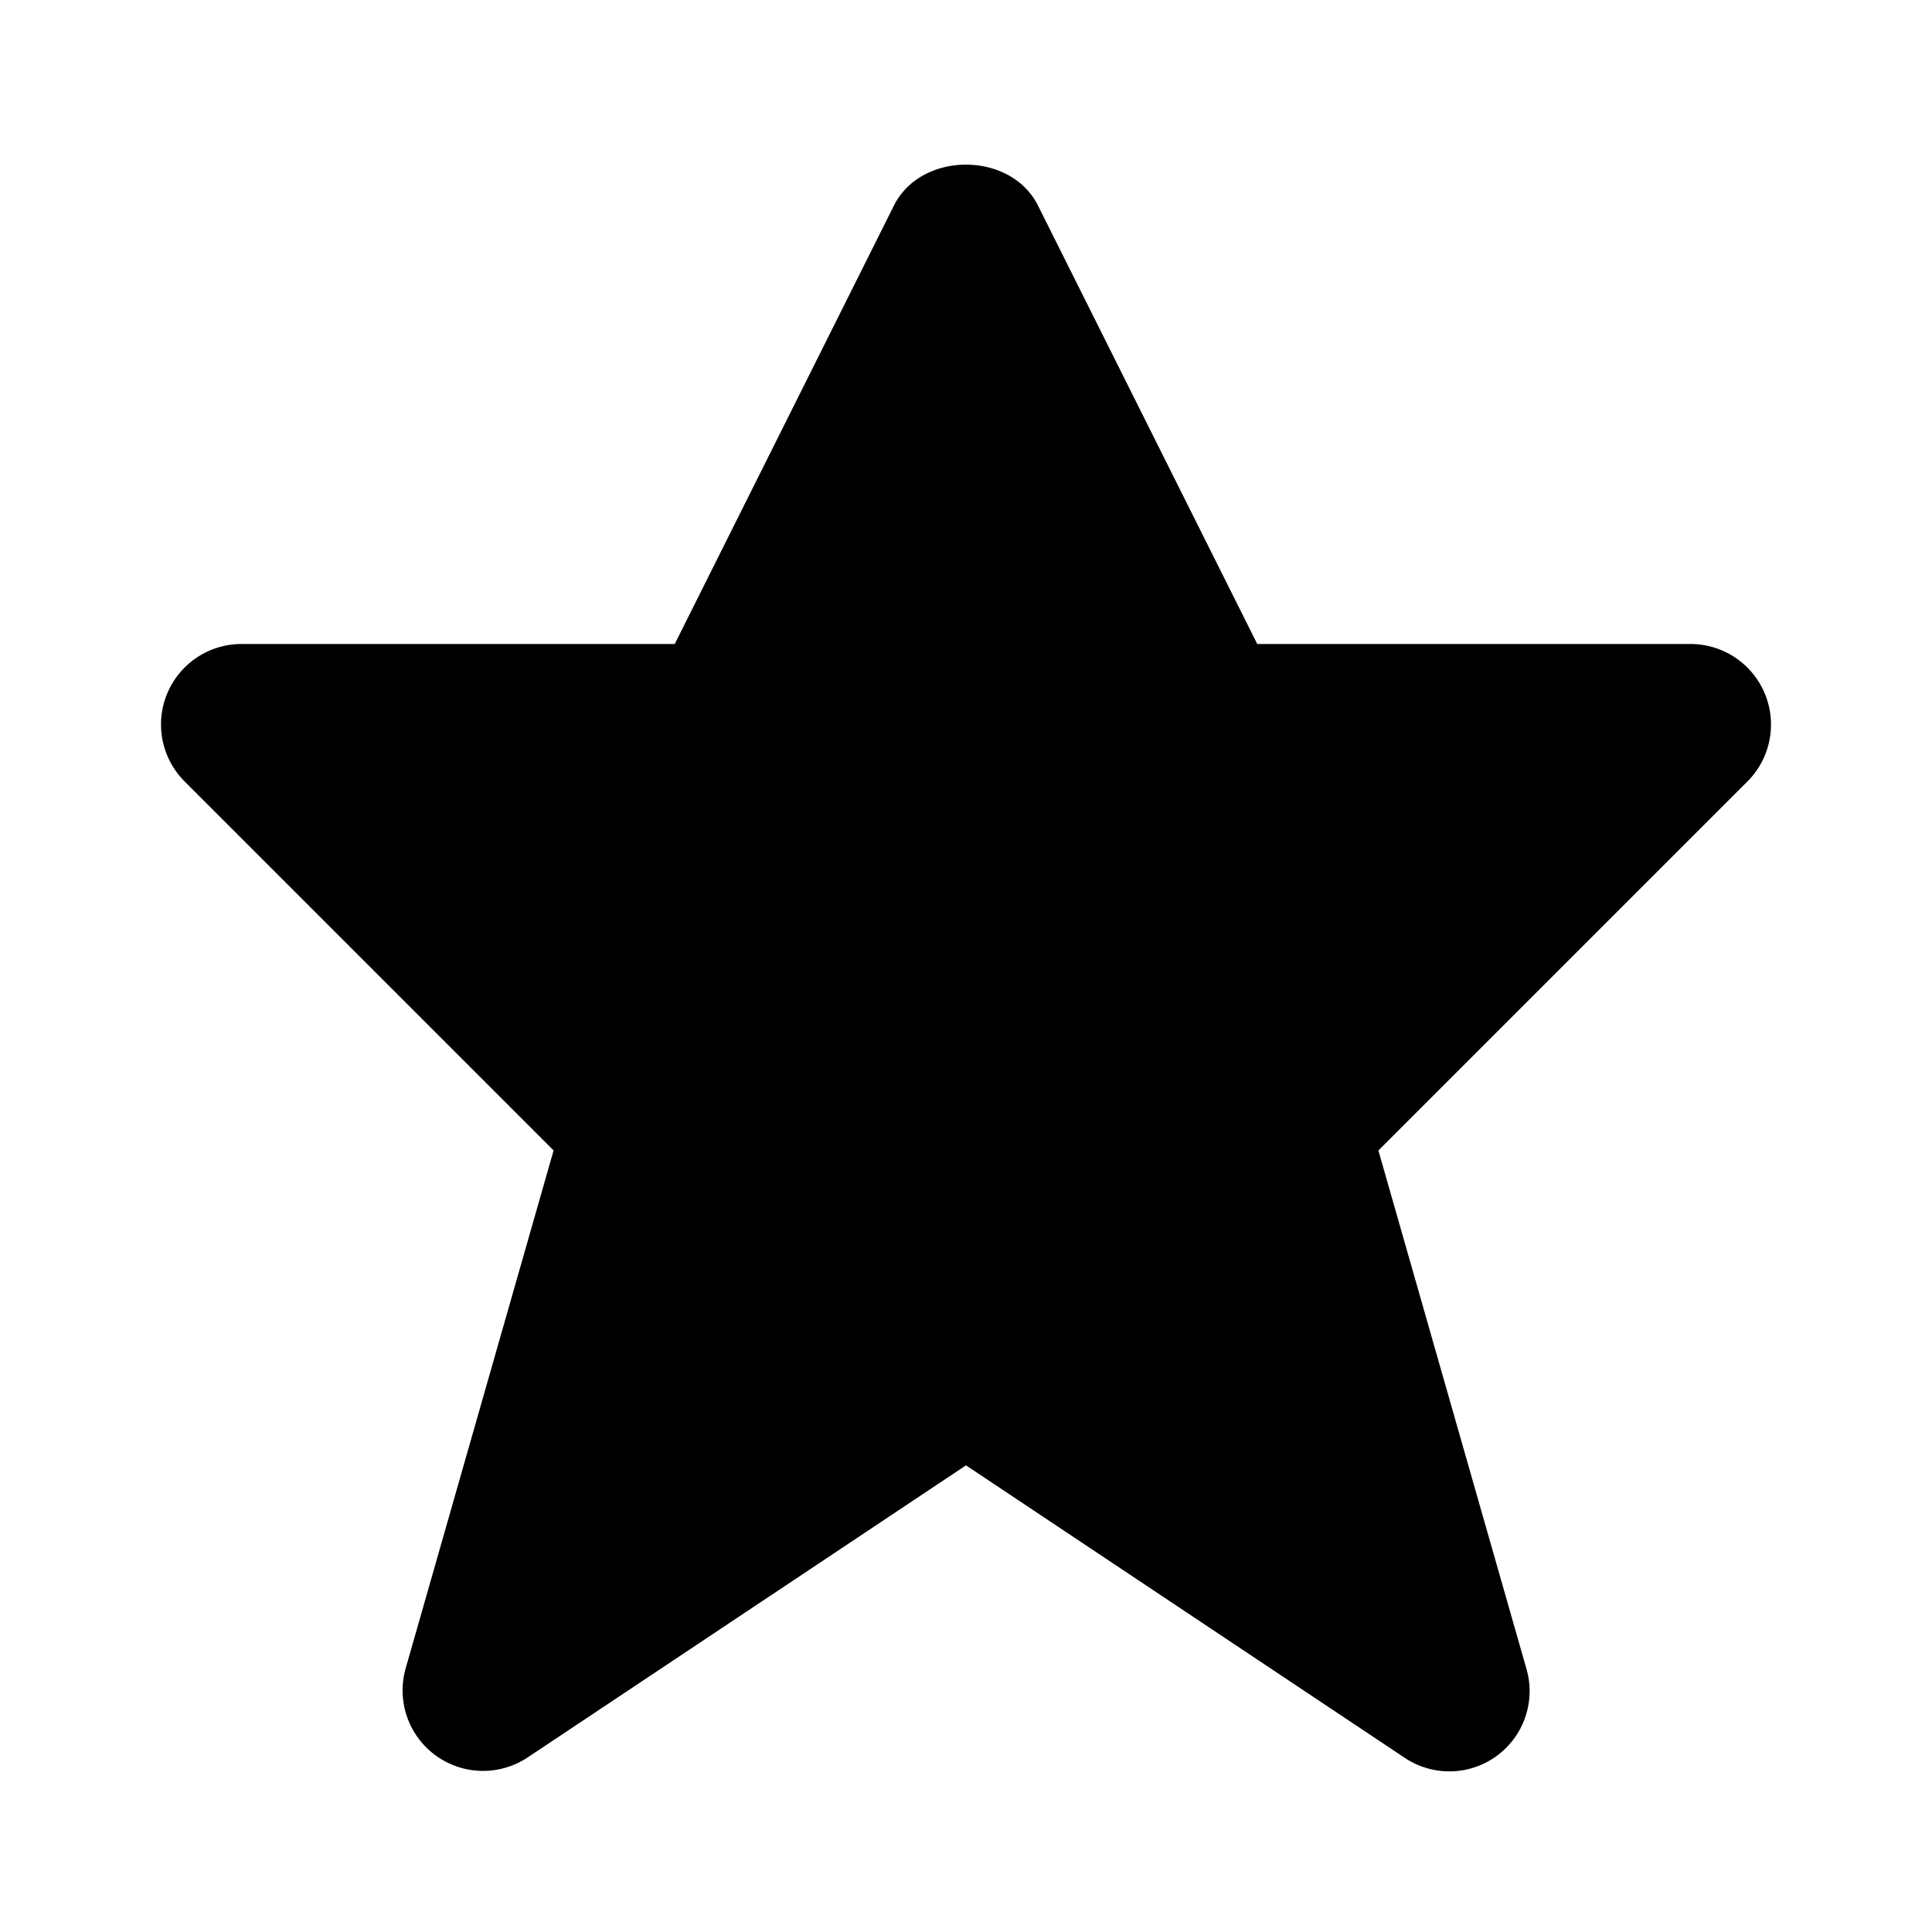 <svg xmlns="http://www.w3.org/2000/svg" width="24" height="24" fill="none">
  <path fill="#000" d="M21.924 8.618A1 1 0 0 0 21 8h-5.382l-2.724-5.447c-.339-.677-1.45-.677-1.789 0L8.382 8H3a1 1 0 0 0-.707 1.707l4.584 4.584-1.838 6.435a1 1 0 0 0 1.515 1.106L12 18.203l5.445 3.63a.997.997 0 0 0 1.516-1.106l-1.838-6.435 4.584-4.584c.286-.285.371-.717.217-1.09Z"/>
</svg>
